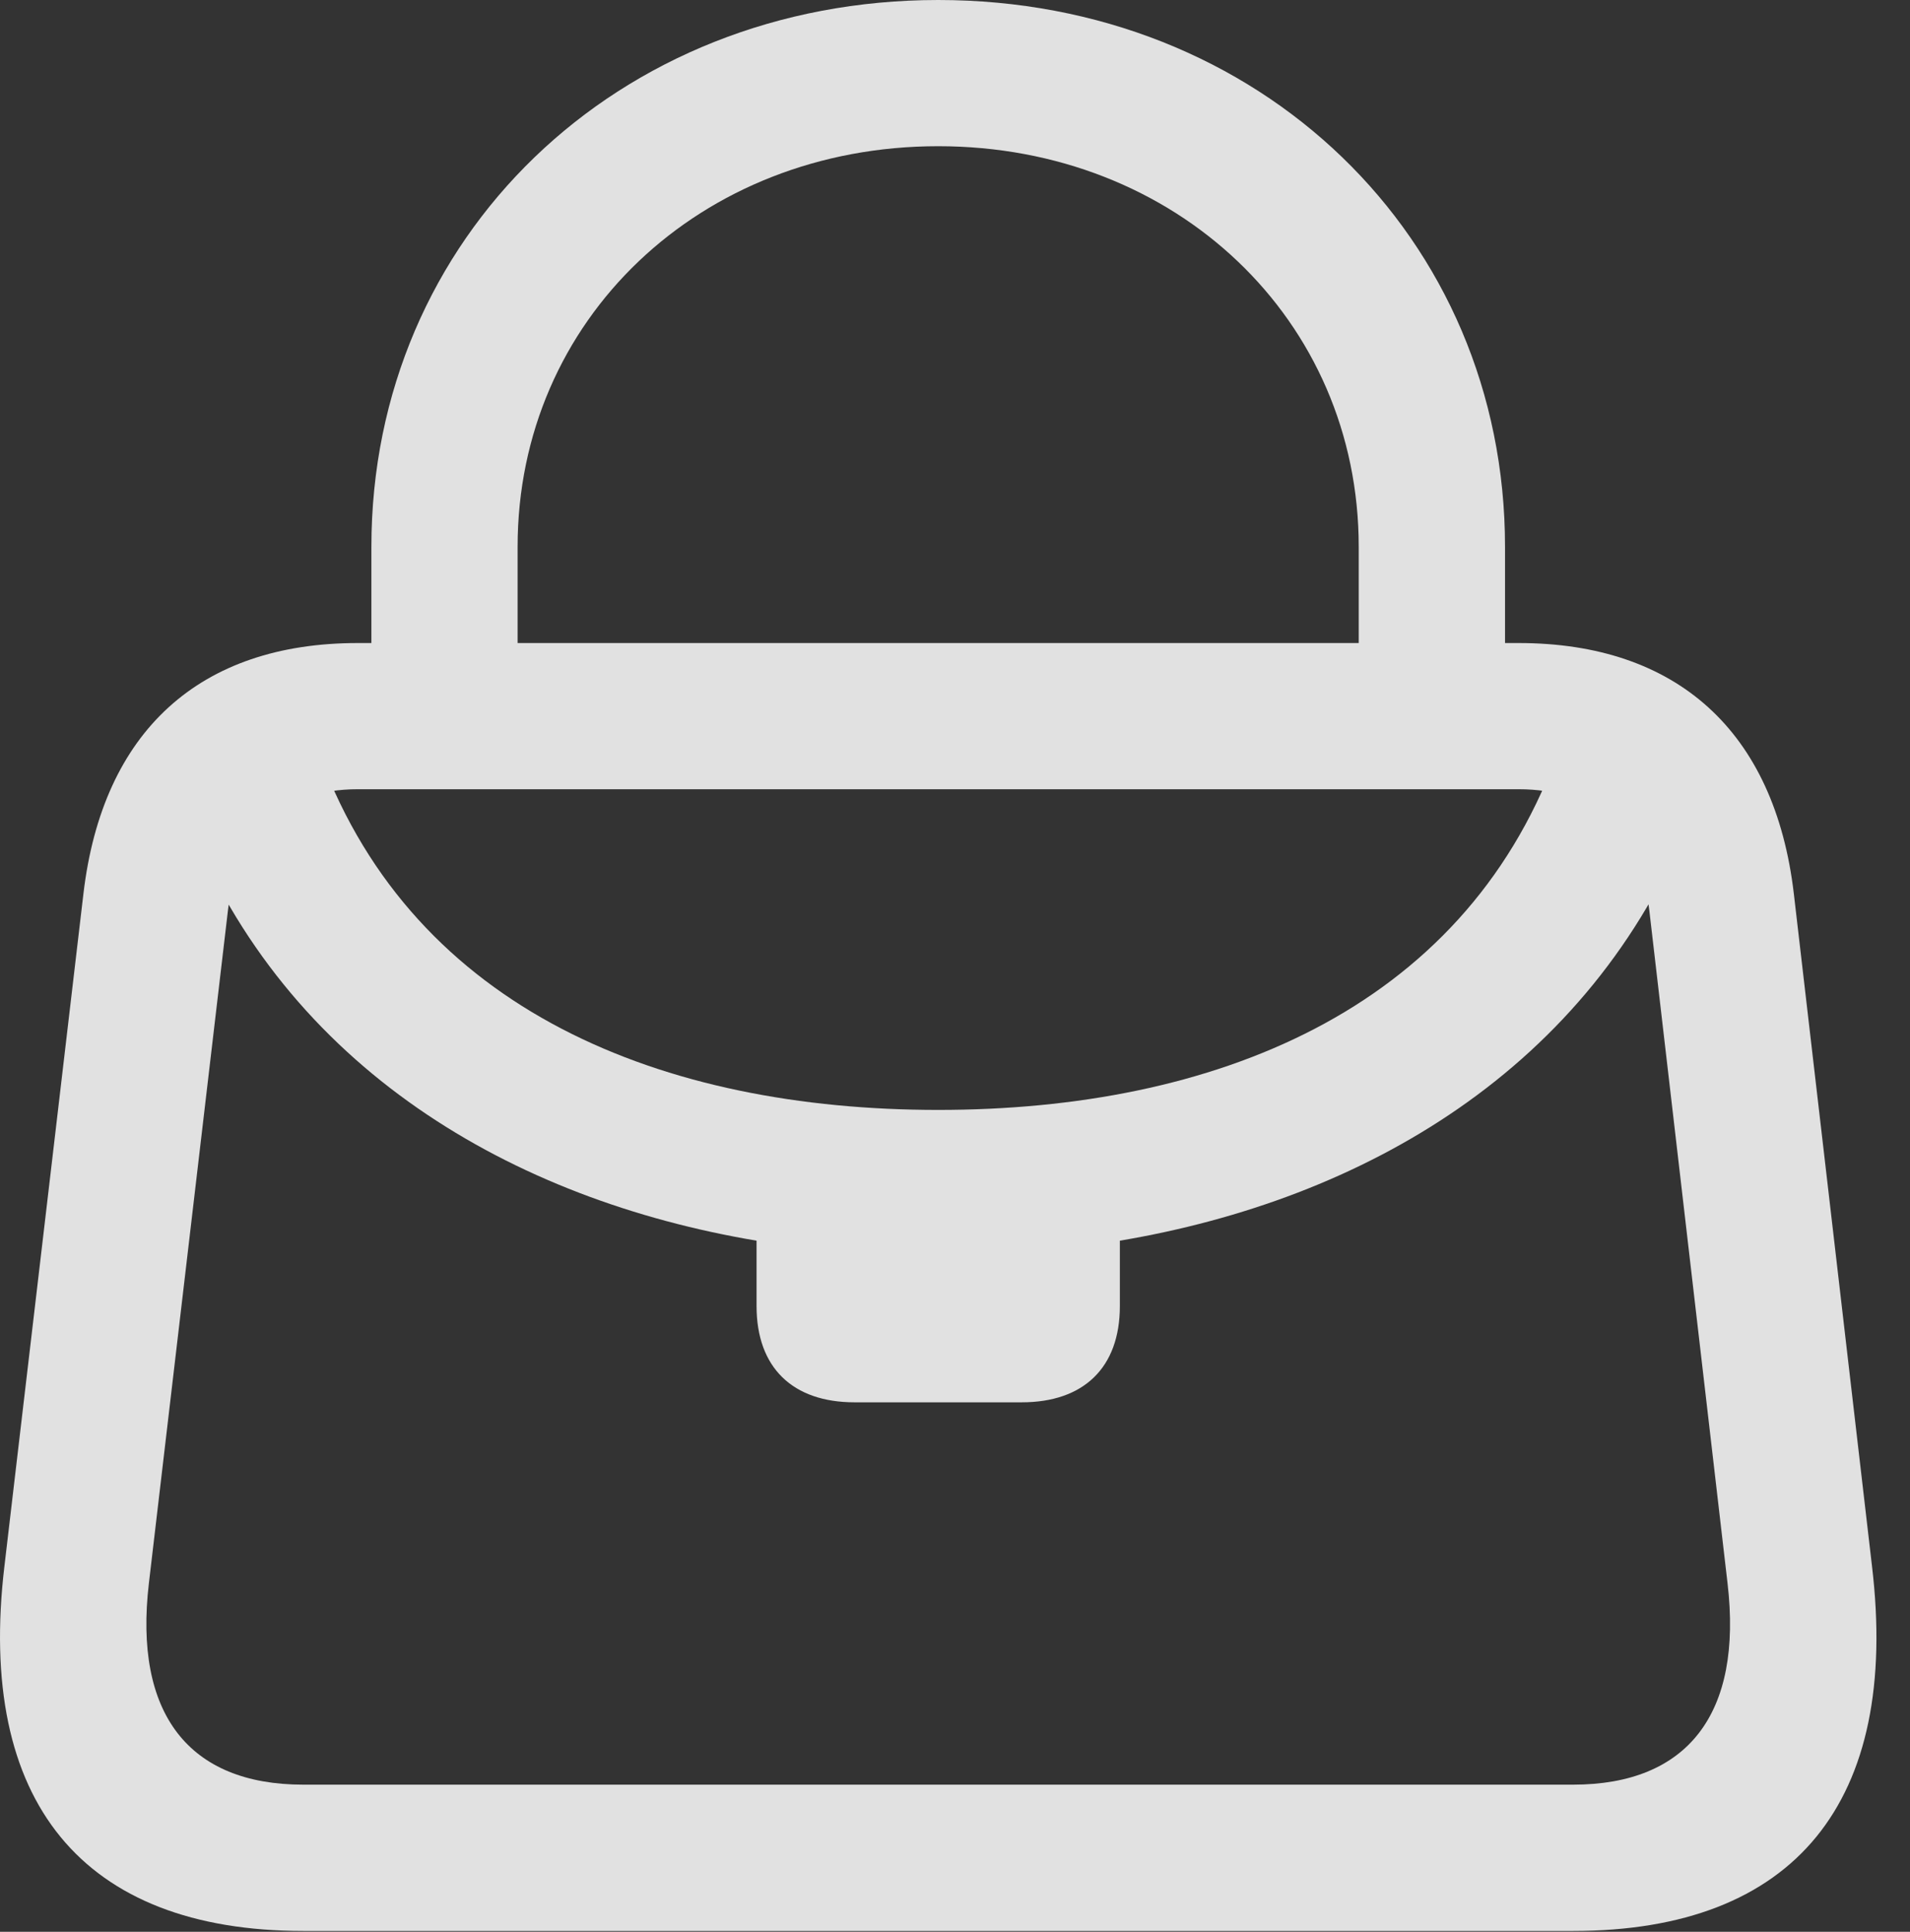 <?xml version="1.0" encoding="UTF-8"?>
<!--Generator: Apple Native CoreSVG 232.5-->
<!DOCTYPE svg
PUBLIC "-//W3C//DTD SVG 1.1//EN"
       "http://www.w3.org/Graphics/SVG/1.1/DTD/svg11.dtd">
<svg version="1.1" xmlns="http://www.w3.org/2000/svg" xmlns:xlink="http://www.w3.org/1999/xlink" width="20.535" height="20.771">
 <rect width="100%" height="100%" fill="#333333" stroke="none"/>
 <g>
  <rect height="20.771" opacity="0" width="20.535" x="0" y="0"/>
  <path d="M3.993 7.275L5.565 7.275L5.565 5.879C5.565 3.438 7.528 1.572 10.087 1.572C12.646 1.572 14.608 3.438 14.608 5.879L14.608 7.275L16.181 7.275L16.181 5.879C16.181 2.549 13.544 0 10.087 0C6.64 0 3.993 2.549 3.993 5.879ZM3.261 20.762L16.913 20.762C19.296 20.762 20.429 19.375 20.126 16.836L19.286 9.609C19.081 7.861 18.026 6.914 16.327 6.914L3.847 6.914C2.147 6.914 1.103 7.861 0.897 9.609L0.048 16.836C-0.255 19.375 0.888 20.762 3.261 20.762ZM3.261 19.189C2.03 19.189 1.435 18.428 1.601 17.021L2.45 9.795C2.548 8.945 3.036 8.486 3.847 8.486L16.327 8.486C17.147 8.486 17.636 8.945 17.733 9.795L18.573 17.021C18.739 18.428 18.143 19.189 16.913 19.189ZM9.188 15.078L10.985 15.078C11.649 15.078 12.04 14.707 12.04 14.043L12.04 13.34C14.657 12.9 17.099 11.494 18.173 8.799L16.727 8.145C15.712 10.869 13.046 11.934 10.087 11.934C7.128 11.934 4.462 10.869 3.446 8.145L2.011 8.799C3.075 11.494 5.517 12.9 8.134 13.34L8.134 14.043C8.134 14.707 8.524 15.078 9.188 15.078Z" fill="#ffffff" fill-opacity="0.85"/>
 </g>
</svg>
